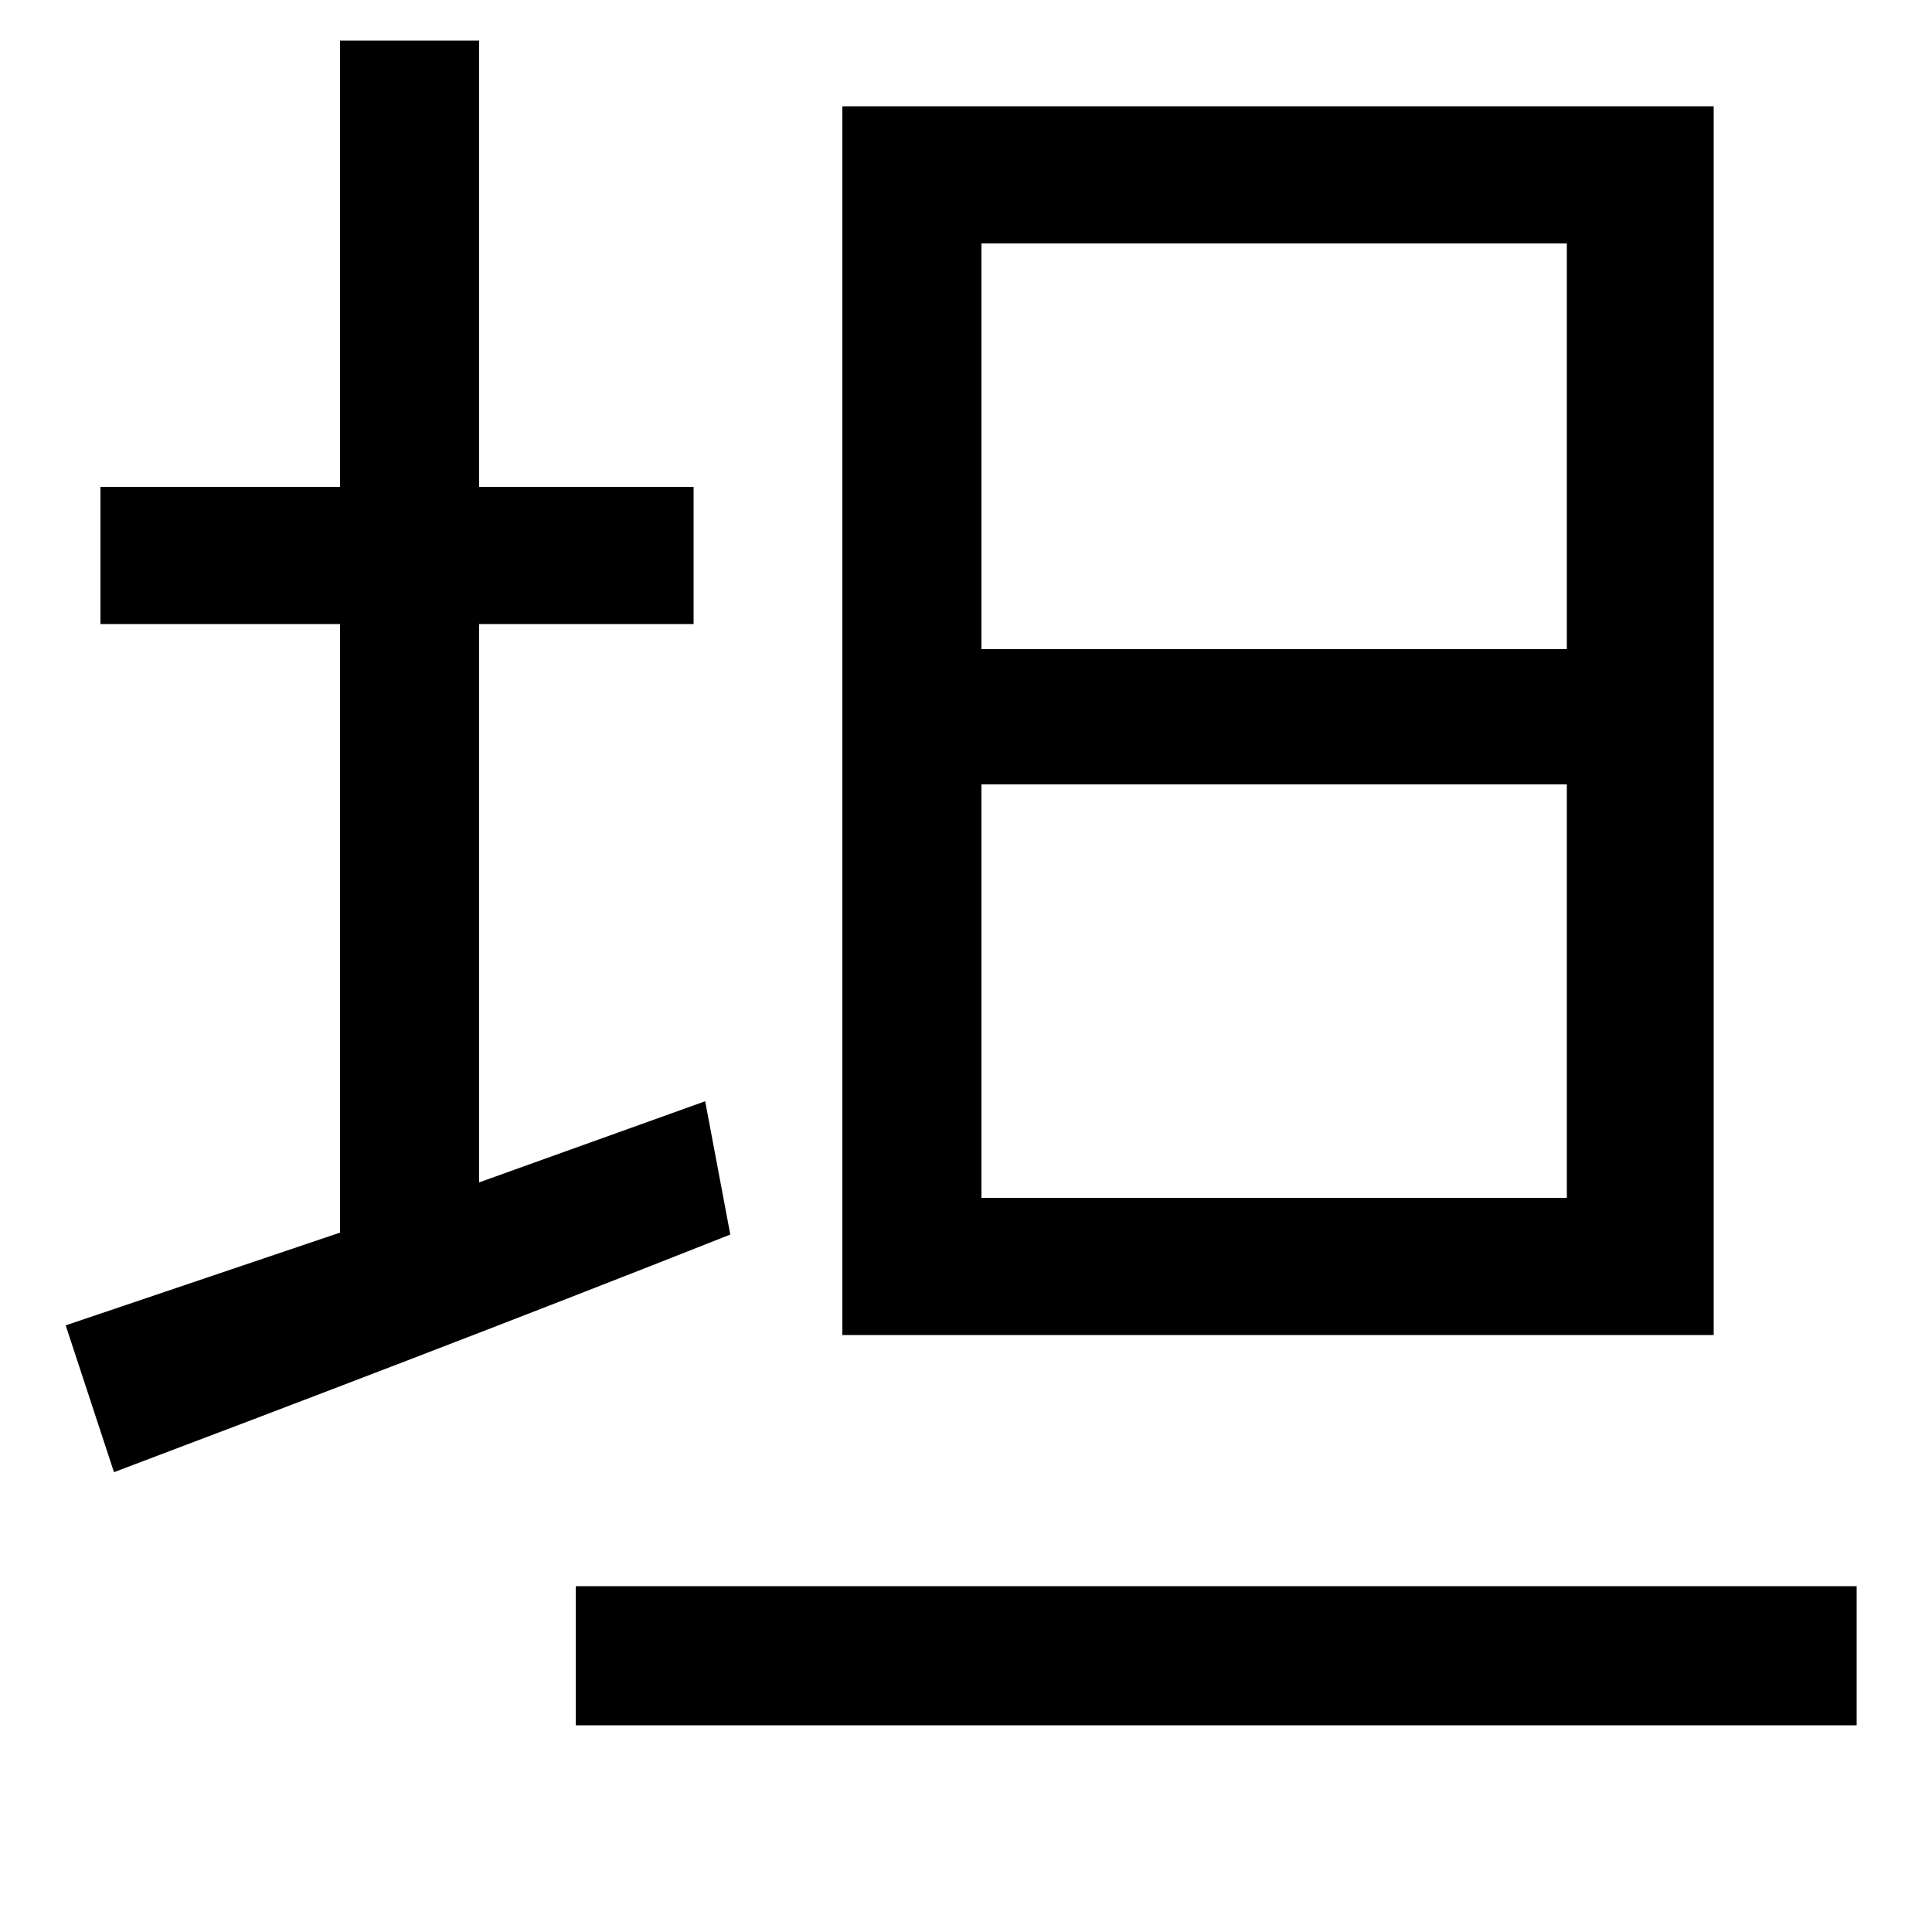 <svg xmlns="http://www.w3.org/2000/svg"
    viewBox="0 0 1000 1000">
  <!--
© 2014-2021 Adobe (http://www.adobe.com/).
Noto is a trademark of Google Inc.
This Font Software is licensed under the SIL Open Font License, Version 1.1. This Font Software is distributed on an "AS IS" BASIS, WITHOUT WARRANTIES OR CONDITIONS OF ANY KIND, either express or implied. See the SIL Open Font License for the specific language, permissions and limitations governing your use of this Font Software.
http://scripts.sil.org/OFL
  -->
<path d="M298 821L298 893 961 893 961 821ZM436 55L436 691 887 691 887 55ZM811 406L811 620 508 620 508 406ZM508 126L811 126 811 336 508 336ZM34 686L59 762C149 728 267 683 378 639L365 570 248 612 248 323 359 323 359 252 248 252 248 21 176 21 176 252 52 252 52 323 176 323 176 638Z"/>
</svg>